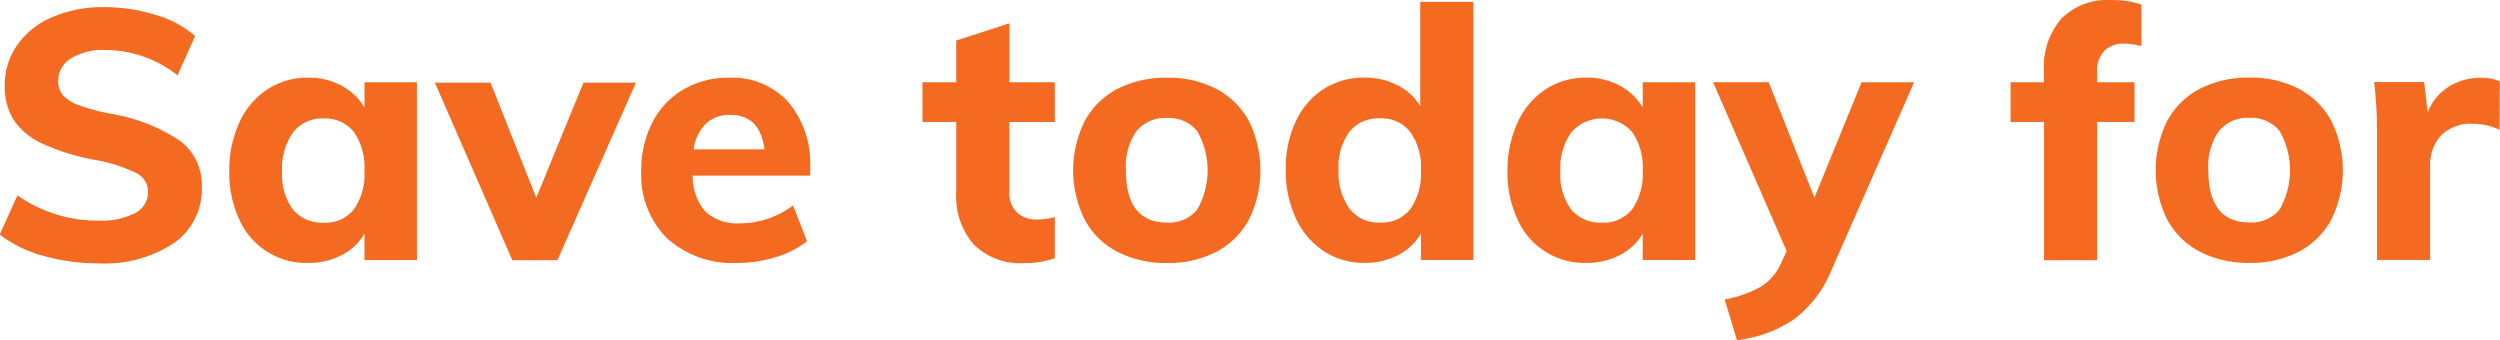 <svg xmlns="http://www.w3.org/2000/svg" width="160.75" height="21.875"><path data-name="Save today for" d="M6.301 16.931a8.054 8.054 0 004.912-1.32 4.23 4.23 0 001.765-3.576 3.566 3.566 0 00-1.369-2.956 11.281 11.281 0 00-4.471-1.76 13.177 13.177 0 01-2.06-.552 2.556 2.556 0 01-1.03-.643 1.354 1.354 0 01-.305-.9 1.678 1.678 0 01.815-1.466 3.869 3.869 0 012.173-.542 7.55 7.55 0 014.686 1.625l1.131-2.528A6.745 6.745 0 0010.013.96a10.987 10.987 0 00-3.305-.5 8.2 8.2 0 00-3.35.643 5.28 5.28 0 00-2.252 1.794 4.423 4.423 0 00-.8 2.6 4.012 4.012 0 00.577 2.222 4.459 4.459 0 001.834 1.512 14.044 14.044 0 003.384 1.049 9.975 9.975 0 012.66.846 1.347 1.347 0 01.758 1.207 1.508 1.508 0 01-.826 1.365 4.716 4.716 0 01-2.366.486 8.9 8.9 0 01-5.206-1.625l-1.14 2.522a7.989 7.989 0 002.8 1.365 12.681 12.681 0 003.52.485zM23.436 5.289v1.624a3.772 3.772 0 00-1.471-1.4 4.427 4.427 0 00-2.151-.519 4.689 4.689 0 00-2.625.756 5.024 5.024 0 00-1.8 2.133 7.3 7.3 0 00-.645 3.136 7.083 7.083 0 00.645 3.1 4.7 4.7 0 004.425 2.787 4.578 4.578 0 002.151-.5 3.6 3.6 0 001.471-1.376v1.692h3.373V5.289h-3.373zm-2.626 9.025a2.408 2.408 0 01-1.98-.846 3.784 3.784 0 01-.691-2.448 3.99 3.99 0 01.7-2.5 2.353 2.353 0 011.969-.9 2.328 2.328 0 011.947.868 3.977 3.977 0 01.679 2.494 3.924 3.924 0 01-.679 2.482 2.34 2.34 0 01-1.947.857zm13.672-1.6l-2.942-7.4h-3.577l4.98 11.417h2.9l5.048-11.417h-3.373zm17.611-1.918a6.11 6.11 0 00-1.4-4.23 4.874 4.874 0 00-3.826-1.569 5.678 5.678 0 00-2.92.756 5.182 5.182 0 00-2 2.121 6.608 6.608 0 00-.713 3.1 5.747 5.747 0 001.652 4.343 6.29 6.29 0 004.55 1.591 8.222 8.222 0 002.434-.373 6.039 6.039 0 002.026-1.026l-.906-2.3a5.646 5.646 0 01-1.63.858 5.582 5.582 0 01-1.765.293 3.045 3.045 0 01-2.219-.733 3.444 3.444 0 01-.837-2.336h7.56v-.5zm-5.138-3.407q1.923 0 2.2 2.211h-4.55a2.819 2.819 0 01.781-1.647 2.2 2.2 0 011.573-.564zm20.87.451V5.291h-2.92V1.5l-3.418 1.106v2.685h-2.173V7.84h2.173v4.513a4.728 4.728 0 001.12 3.362 4.238 4.238 0 003.249 1.2 5.47 5.47 0 001.969-.316v-2.64a4.759 4.759 0 01-1.132.158 1.878 1.878 0 01-1.29-.44 1.761 1.761 0 01-.5-1.388V7.844h2.92zm7.221 9.071a6.66 6.66 0 003.169-.722 5.025 5.025 0 002.094-2.076 7.156 7.156 0 000-6.318 5.025 5.025 0 00-2.094-2.076 6.66 6.66 0 00-3.169-.722 6.775 6.775 0 00-3.2.722 5 5 0 00-2.105 2.076 7.147 7.147 0 000 6.318 5 5 0 002.105 2.076 6.775 6.775 0 003.2.722zm0-2.6q-2.649 0-2.649-3.362a3.964 3.964 0 01.679-2.516 2.379 2.379 0 011.97-.846 2.318 2.318 0 011.935.846 5.093 5.093 0 010 5.043 2.33 2.33 0 01-1.935.835zM91.321.119v6.7a3.585 3.585 0 00-1.471-1.342 4.56 4.56 0 00-2.106-.486 4.775 4.775 0 00-2.637.734 4.938 4.938 0 00-1.788 2.076 7.083 7.083 0 00-.645 3.1 7.233 7.233 0 00.645 3.125 5.037 5.037 0 001.8 2.121 4.681 4.681 0 002.625.756 4.578 4.578 0 002.151-.5 3.6 3.6 0 001.471-1.376v1.692h3.373V.122h-3.418zM88.74 14.311a2.363 2.363 0 01-1.969-.891 3.979 3.979 0 01-.7-2.516 3.754 3.754 0 01.7-2.437 2.4 2.4 0 011.969-.857 2.337 2.337 0 011.936.868 3.891 3.891 0 01.69 2.471 3.972 3.972 0 01-.679 2.493 2.326 2.326 0 01-1.947.869zm16.887-9.025V6.91a3.781 3.781 0 00-1.472-1.4 4.421 4.421 0 00-2.15-.519 4.7 4.7 0 00-2.626.756 5.022 5.022 0 00-1.8 2.133 7.288 7.288 0 00-.646 3.136 7.069 7.069 0 00.646 3.1 4.7 4.7 0 004.425 2.787 4.571 4.571 0 002.15-.5 3.6 3.6 0 001.472-1.376v1.692h3.372V5.289h-3.372zm-2.626 9.025a2.41 2.41 0 01-1.981-.846 3.79 3.79 0 01-.69-2.448 3.99 3.99 0 01.7-2.5 2.609 2.609 0 013.916-.034 3.984 3.984 0 01.679 2.494 3.93 3.93 0 01-.679 2.482 2.34 2.34 0 01-1.947.857zm16.7-9.025l-3.033 7.423-2.943-7.423h-3.576l4.732 10.855-.34.745a3.446 3.446 0 01-1.256 1.512 7.337 7.337 0 01-2.388.857l.792 2.617a8.239 8.239 0 003.633-1.319 7.482 7.482 0 002.456-3.216l5.3-12.048h-3.373zm16.886-2.482a4.894 4.894 0 011.109.158V.299a5.535 5.535 0 00-1.946-.293 4.171 4.171 0 00-3.215 1.2 4.76 4.76 0 00-1.109 3.362v.722h-2.145v2.549h2.15v8.89h3.418v-8.89h2.4V5.29h-2.4v-.632a1.84 1.84 0 01.476-1.41 1.793 1.793 0 011.267-.44zm8.059 14.1a6.66 6.66 0 003.169-.722 5.025 5.025 0 002.094-2.076 7.156 7.156 0 000-6.318 5.025 5.025 0 00-2.094-2.076 6.66 6.66 0 00-3.169-.722 6.775 6.775 0 00-3.2.722 5 5 0 00-2.1 2.076 7.147 7.147 0 000 6.318 5 5 0 002.1 2.076 6.775 6.775 0 003.2.722zm0-2.6q-2.649 0-2.649-3.362a3.964 3.964 0 01.679-2.516 2.379 2.379 0 011.97-.846 2.318 2.318 0 011.935.846 5.093 5.093 0 010 5.043 2.33 2.33 0 01-1.935.835zm14.872-9.3a3.821 3.821 0 00-2.072.575 3.362 3.362 0 00-1.347 1.659l-.226-1.963h-3.214a26.655 26.655 0 01.181 3.271v8.168h3.418v-5.979a2.808 2.808 0 01.713-2.042 2.758 2.758 0 012.071-.733 4 4 0 011.675.383l.023-3.113a2.947 2.947 0 00-1.222-.226z" fill="#f36a20" fill-rule="evenodd"/></svg>